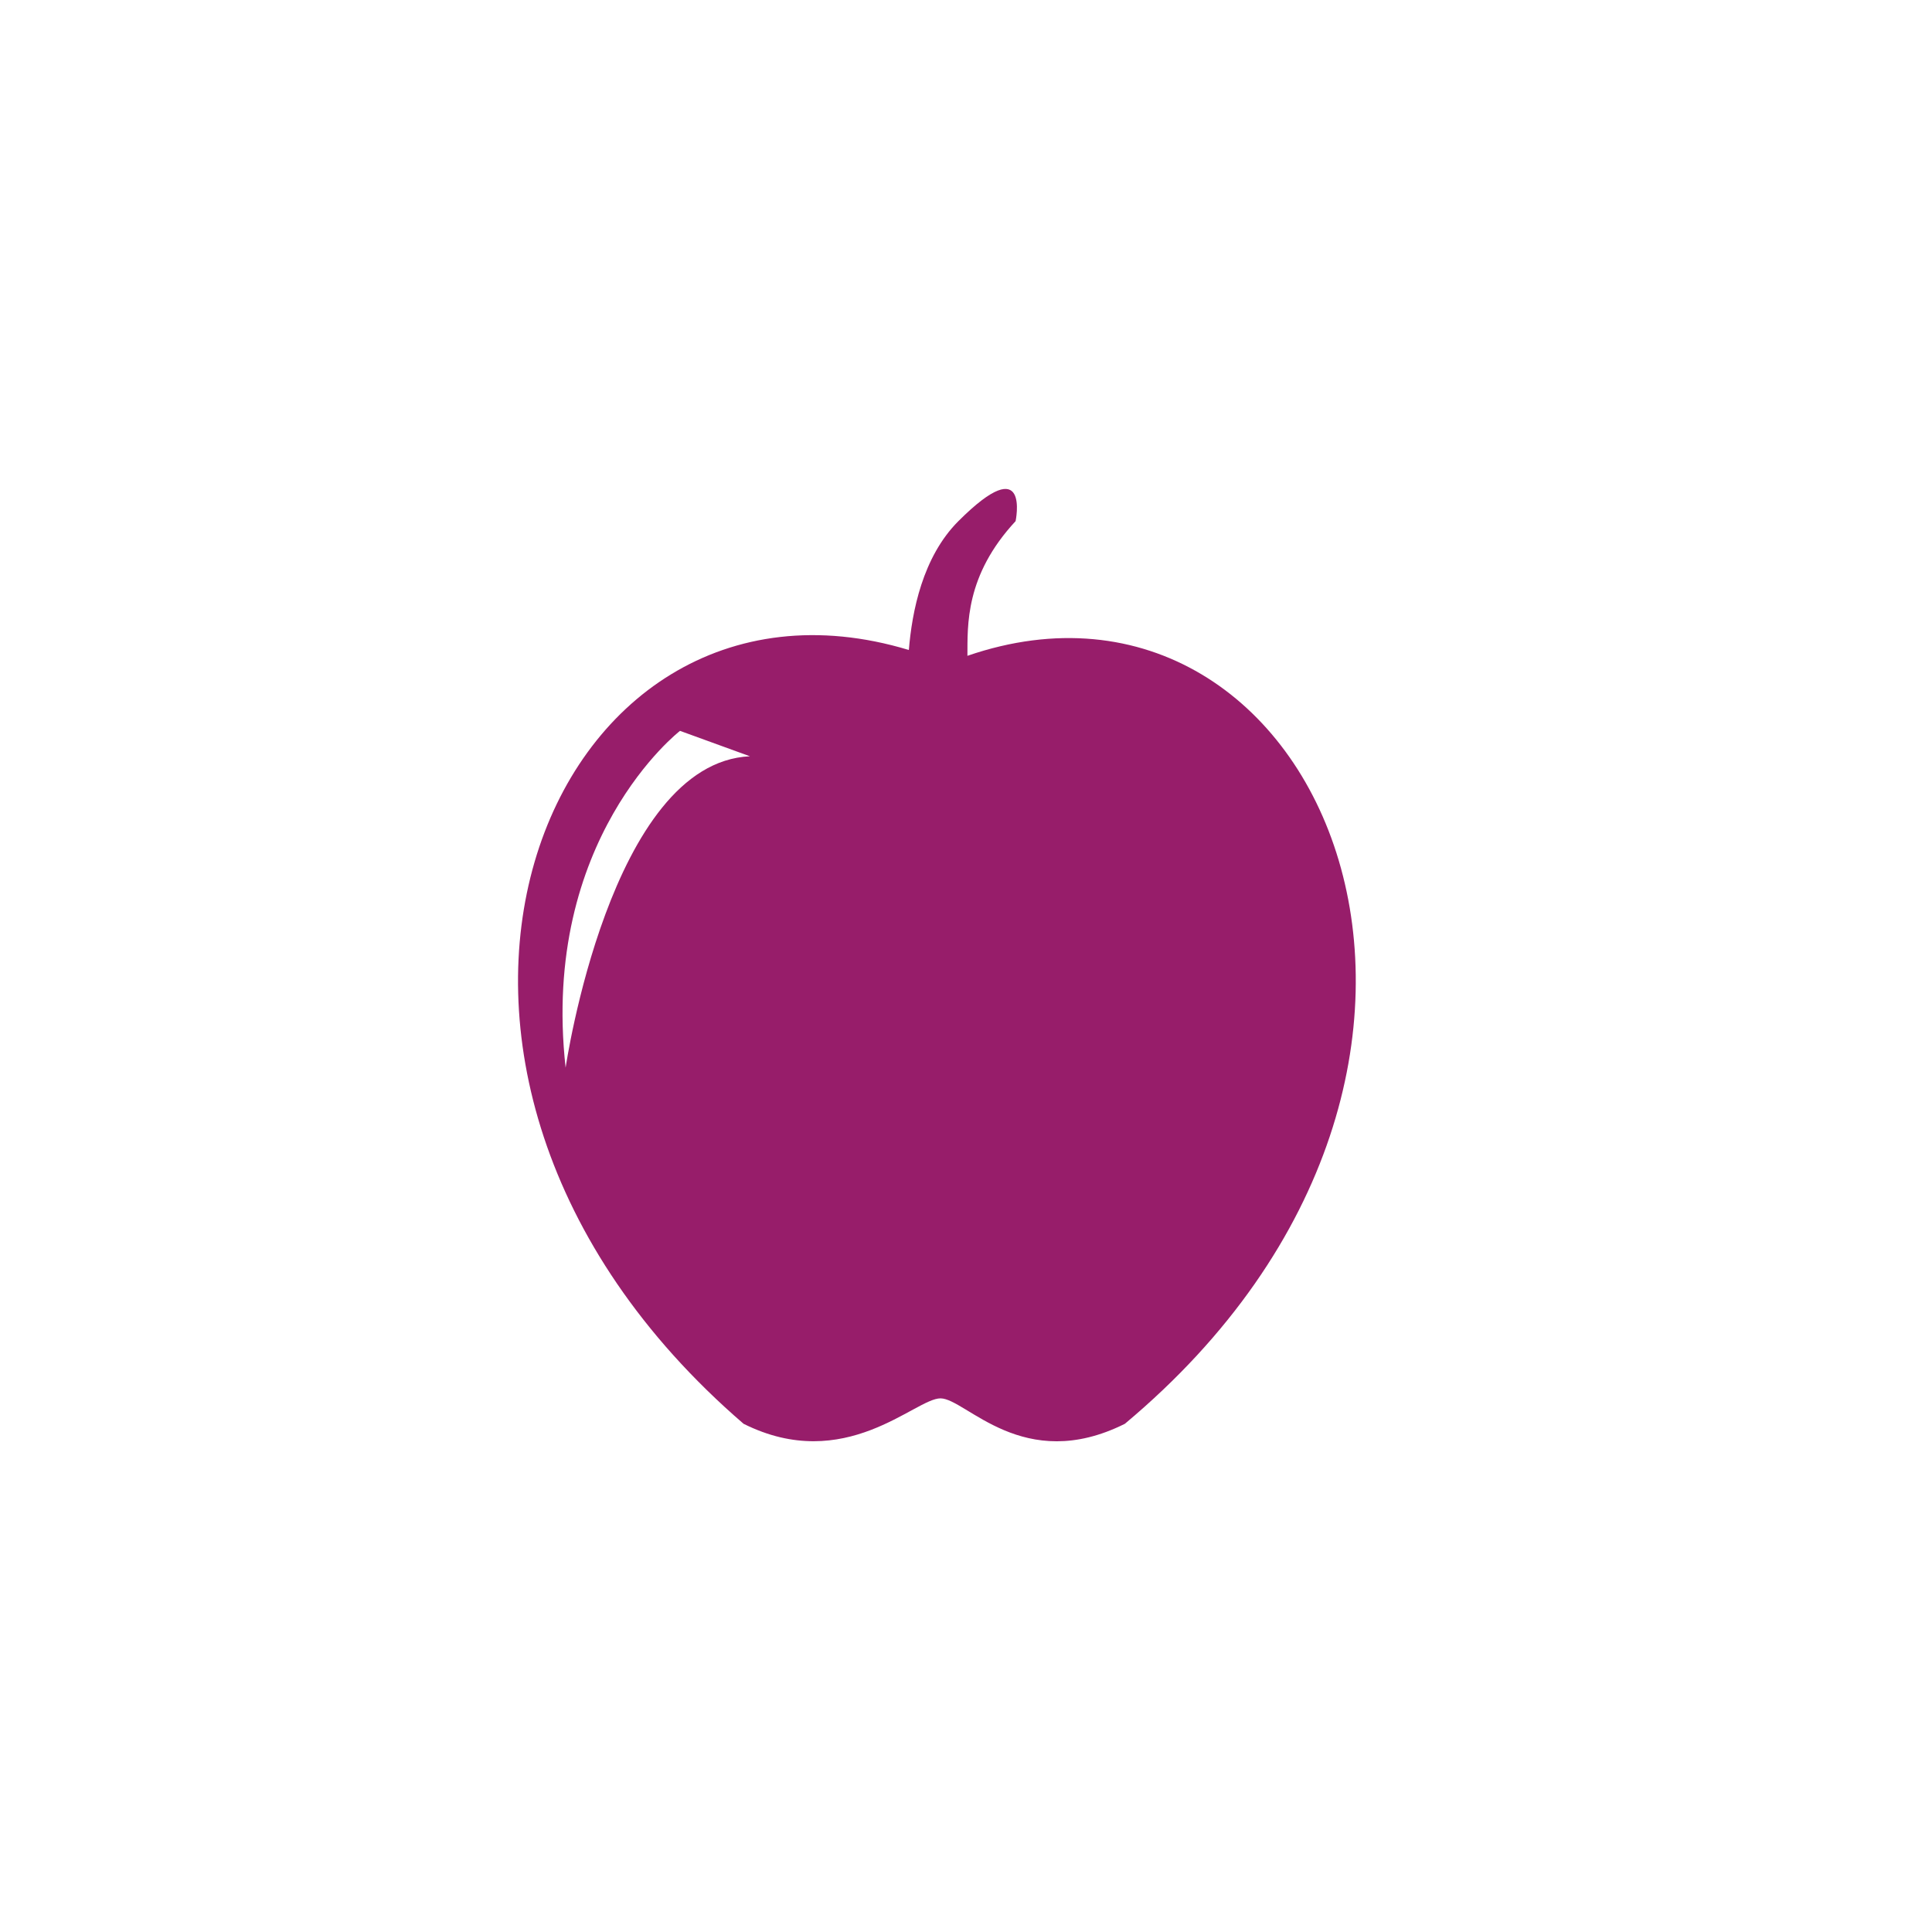 ﻿<?xml version="1.0" encoding="utf-8"?>
<!DOCTYPE svg PUBLIC "-//W3C//DTD SVG 1.1//EN" "http://www.w3.org/Graphics/SVG/1.1/DTD/svg11.dtd">
<svg xmlns="http://www.w3.org/2000/svg" xmlns:xlink="http://www.w3.org/1999/xlink" version="1.1" baseProfile="full" width="76" height="76" viewBox="0 0 76.00 76.00" enable-background="new 0 0 76.00 76.00" xml:space="preserve">
	<path fill="#971D6A" fill-opacity="1" stroke-linejoin="round" d="M 44.25,56.008C 40.25,58.008 38,55.016 37,55.008C 36,55 33.25,58.008 29.25,56.008C 13,42 21.409,21.232 35.752,25.569C 35.874,24.07 36.289,21.911 37.701,20.5C 40.551,17.65 39.951,20.5 39.951,20.5C 37.958,22.646 38.063,24.604 38.056,25.798C 52,21 61,42 44.25,56.008 Z M 26.75,28.75C 26.75,28.75 21.25,33 22.25,42C 22.25,42 24,30 29.5,29.75L 26.75,28.75 Z "/>
</svg>

